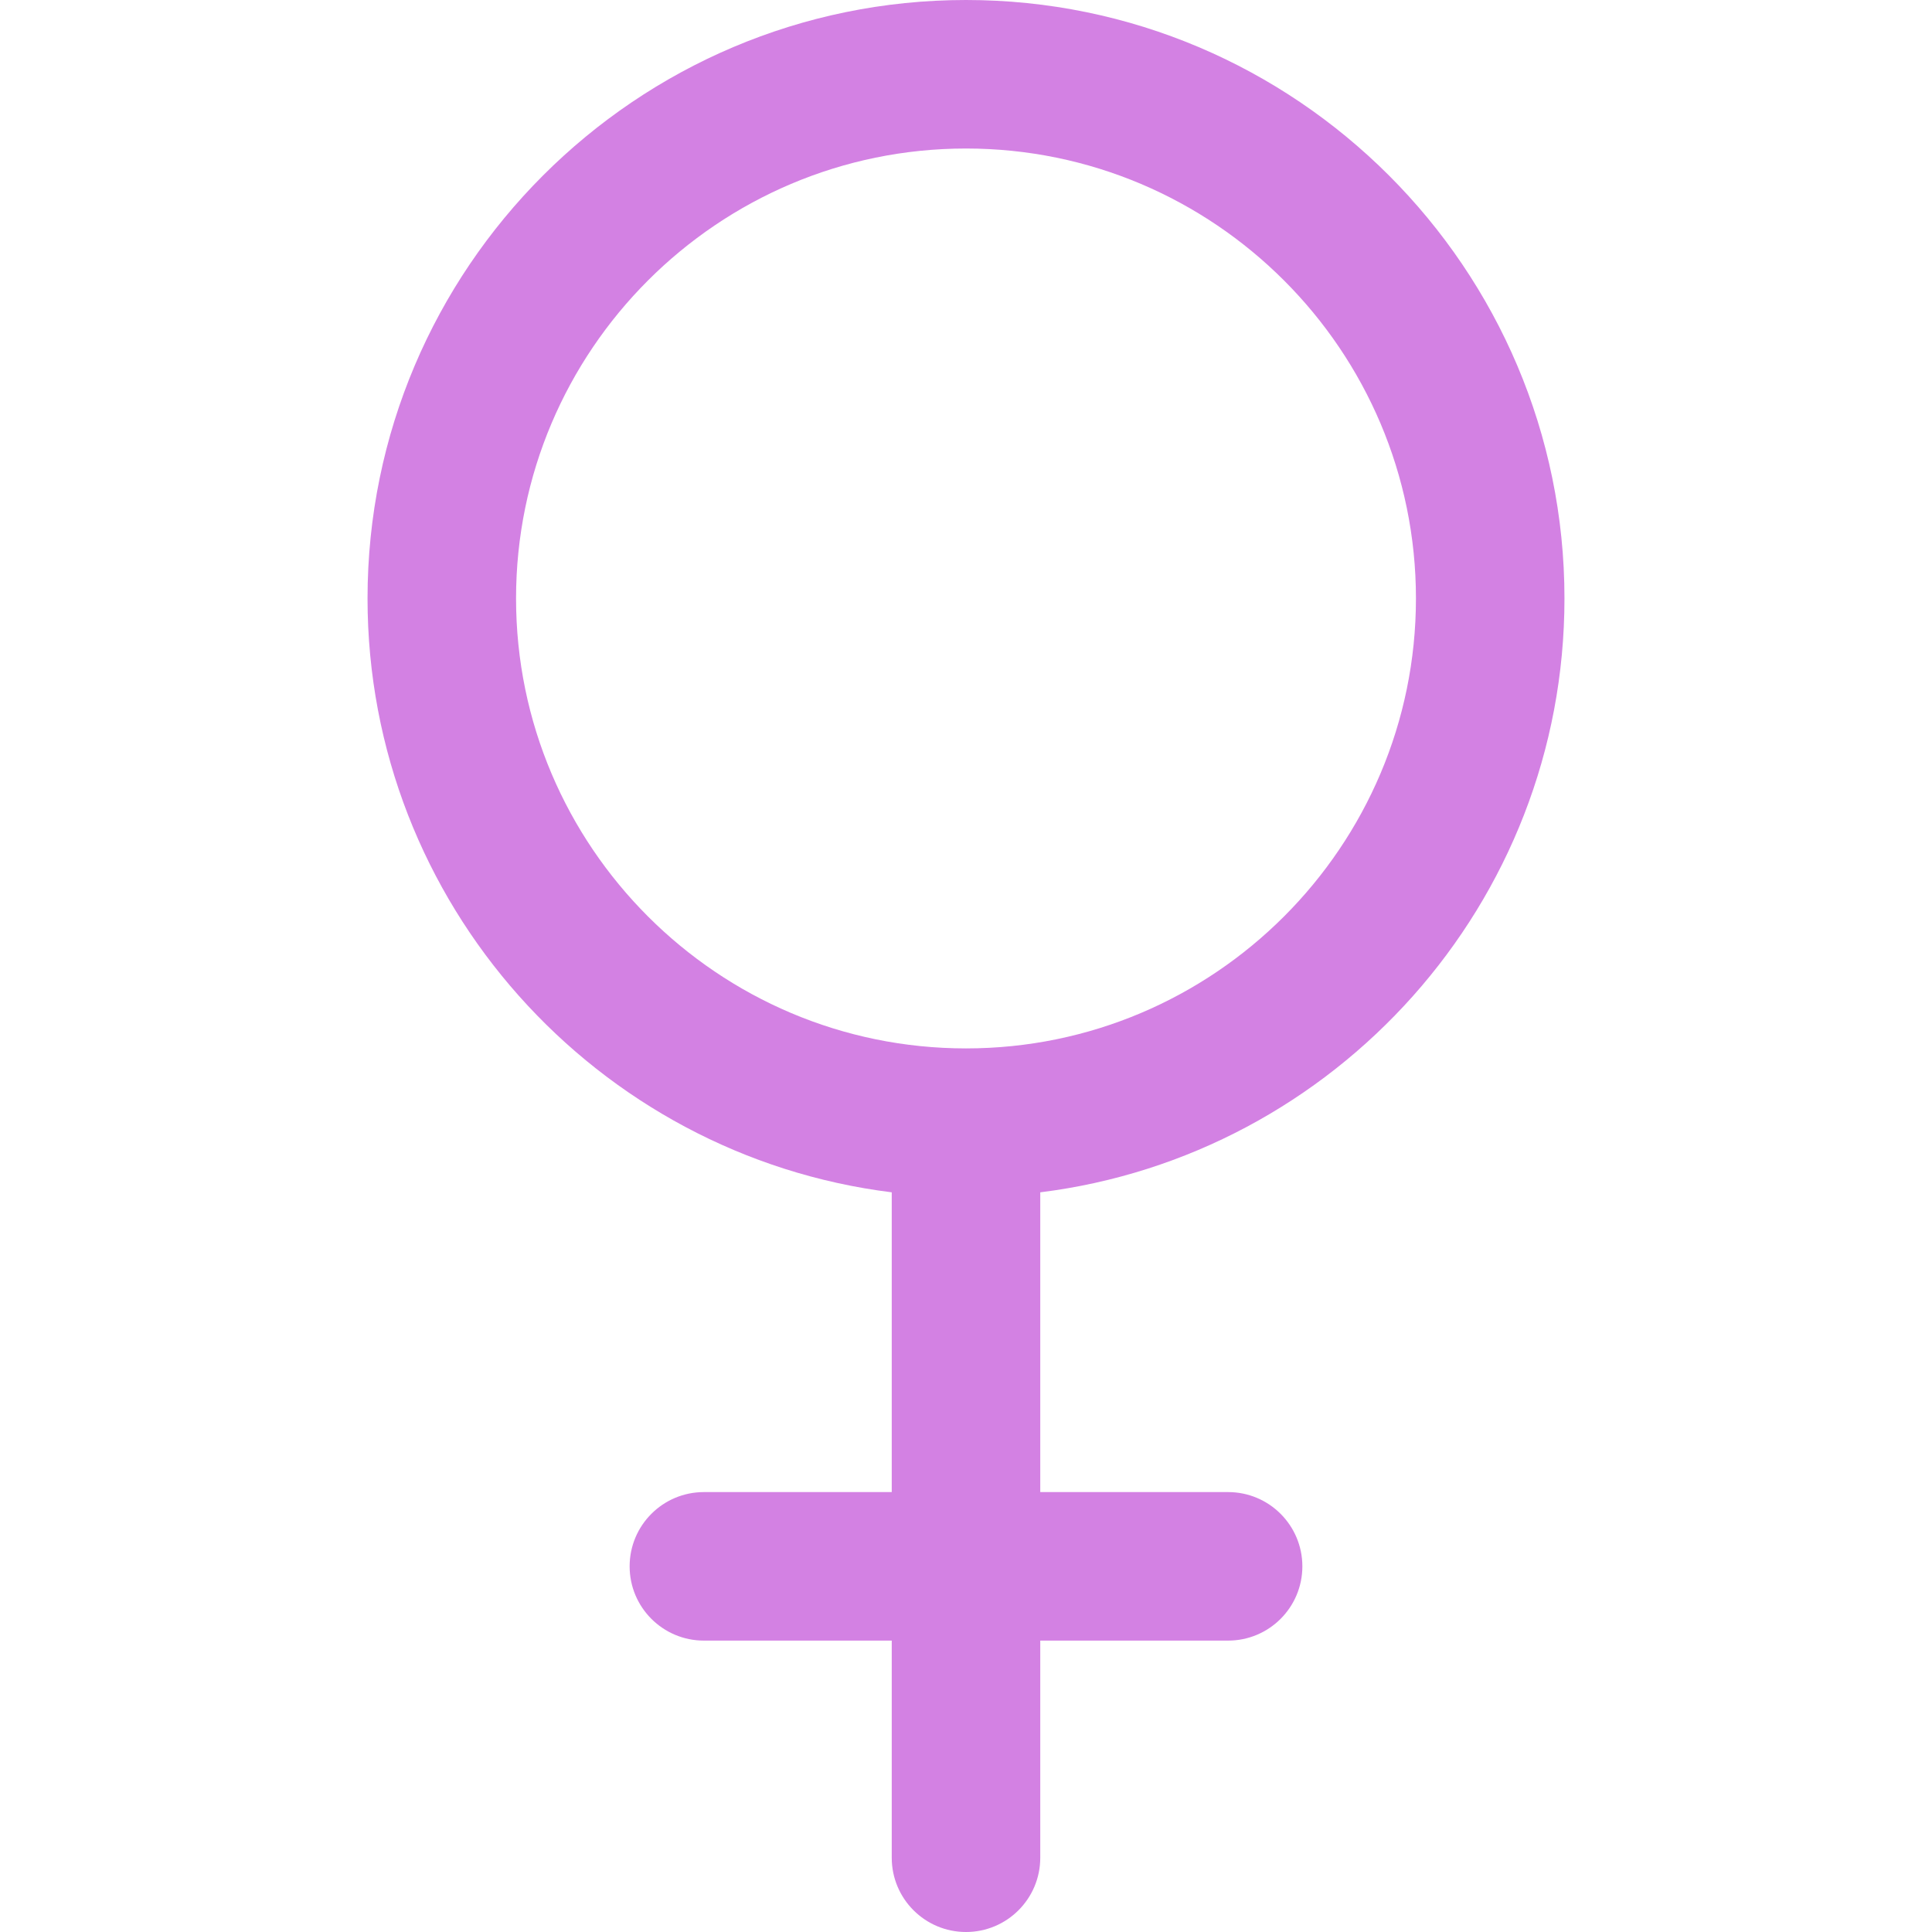 <svg xmlns="http://www.w3.org/2000/svg" viewBox="0 0 455.308 455.308" width="42" height="42"><path d="M368.692 141.038C368.692 63.269 305.422 0 227.654 0S86.616 63.269 86.616 141.038c0 71.844 53.997 131.308 123.538 139.953v70.644h-44.27c-9.665 0-17.5 7.835-17.5 17.5s7.835 17.5 17.5 17.5h44.27v51.173c0 9.665 7.835 17.5 17.5 17.5s17.5-7.835 17.5-17.5v-51.173h44.269c9.665 0 17.5-7.835 17.5-17.5s-7.835-17.5-17.5-17.5h-44.269v-70.644c69.541-8.645 123.538-68.109 123.538-139.953zm-247.076 0C121.616 82.568 169.184 35 227.654 35s106.038 47.568 106.038 106.038-47.568 106.038-106.038 106.038-106.038-47.568-106.038-106.038z" fill="#d381e3"/></svg>